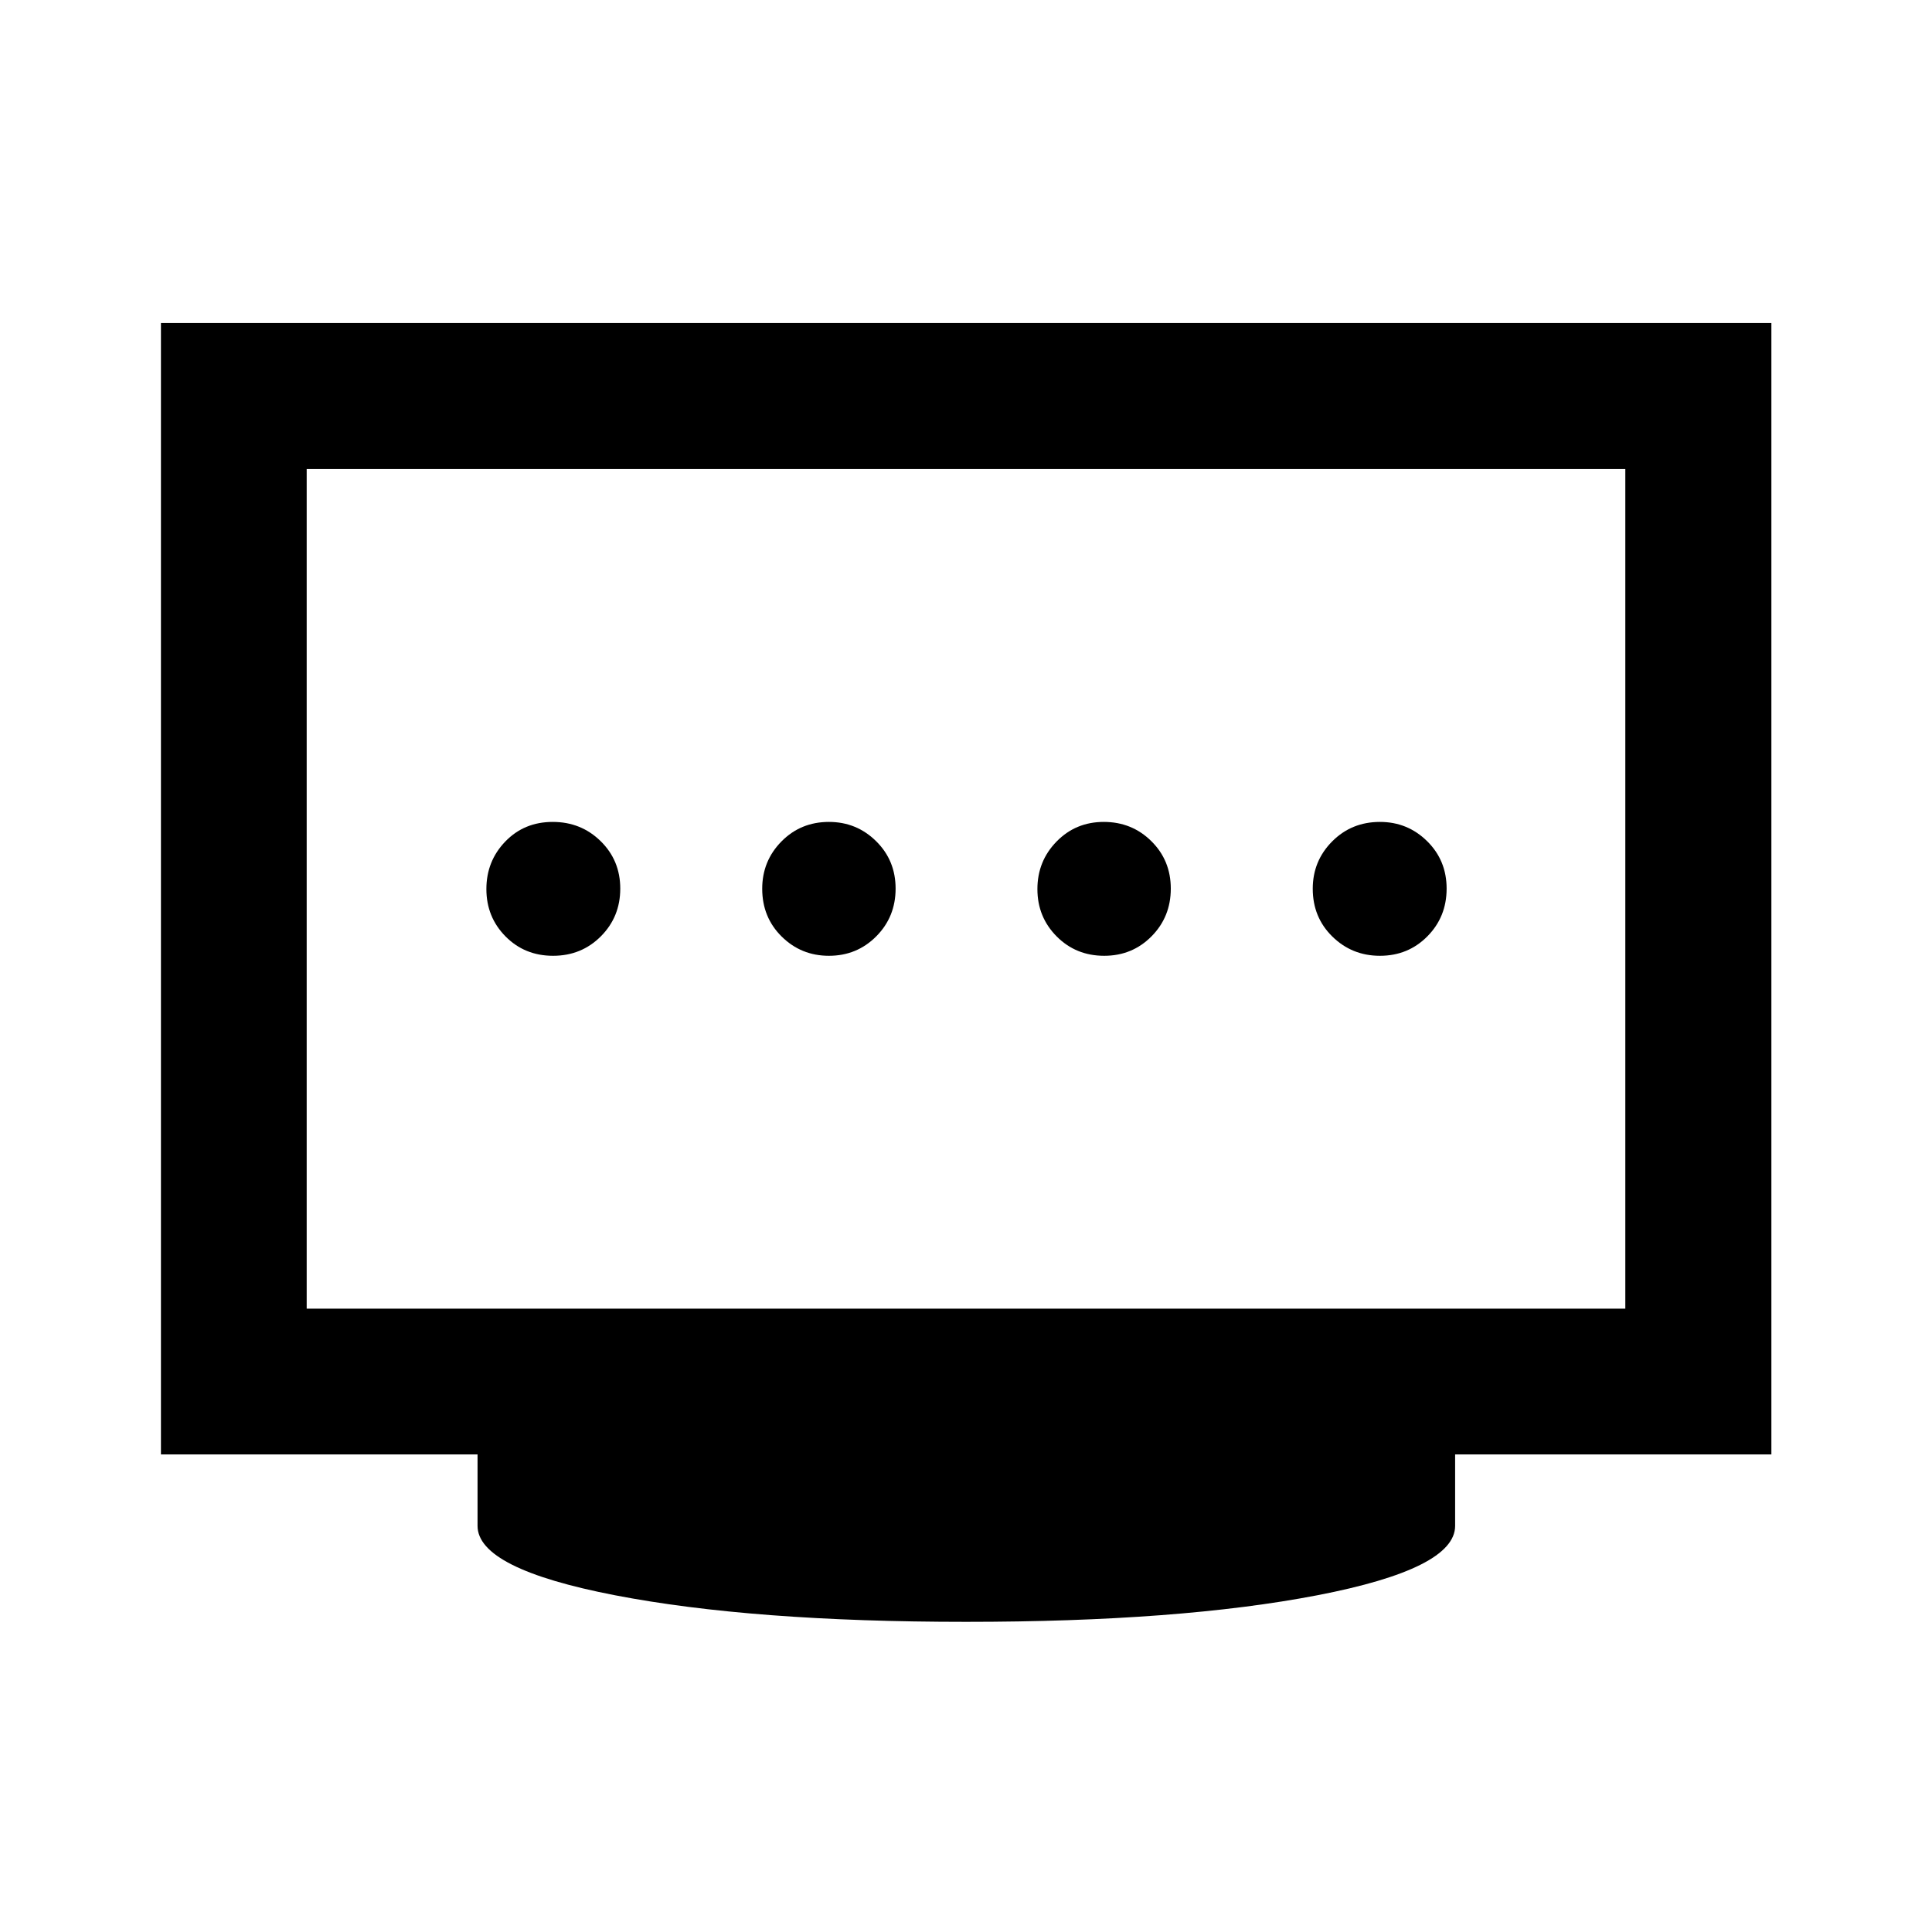 <svg xmlns="http://www.w3.org/2000/svg" height="40" viewBox="0 96 960 960" width="40"><path d="M411.882 570.927q13.929 0 23.535-9.674 9.605-9.674 9.605-23.703 0-14.03-9.7-23.587-9.699-9.557-23.432-9.557-14.014 0-23.583 9.699-9.568 9.699-9.568 23.512 0 14.196 9.675 23.753 9.674 9.557 23.468 9.557Zm-137.07 0q14.117 0 23.754-9.674t9.637-23.703q0-14.03-9.742-23.587t-23.803-9.557q-14.196 0-23.586 9.747-9.391 9.747-9.391 23.631 0 13.883 9.508 23.513 9.507 9.63 23.623 9.63Zm273.861 0q13.952 0 23.52-9.674t9.568-23.703q0-14.03-9.67-23.587-9.669-9.557-23.623-9.557-13.953 0-23.471 9.747t-9.518 23.631q0 13.883 9.57 23.513 9.57 9.63 23.624 9.63Zm137.002 0q14.03 0 23.587-9.674t9.557-23.703q0-14.03-9.699-23.587t-23.432-9.557q-14.117 0-23.754 9.699t-9.637 23.512q0 14.196 9.742 23.753t23.636 9.557ZM152.391 746.276h655.218V329.058H152.391v417.218ZM480 901.884q-106.08 0-174.395-13.204-68.315-13.204-68.315-34.484v-35.5H79.97V256.478H880.19v562.218H723.044v35.5q0 21.28-68.482 34.484T480 901.884ZM152.391 746.276V329.058v417.218Z"/></svg>